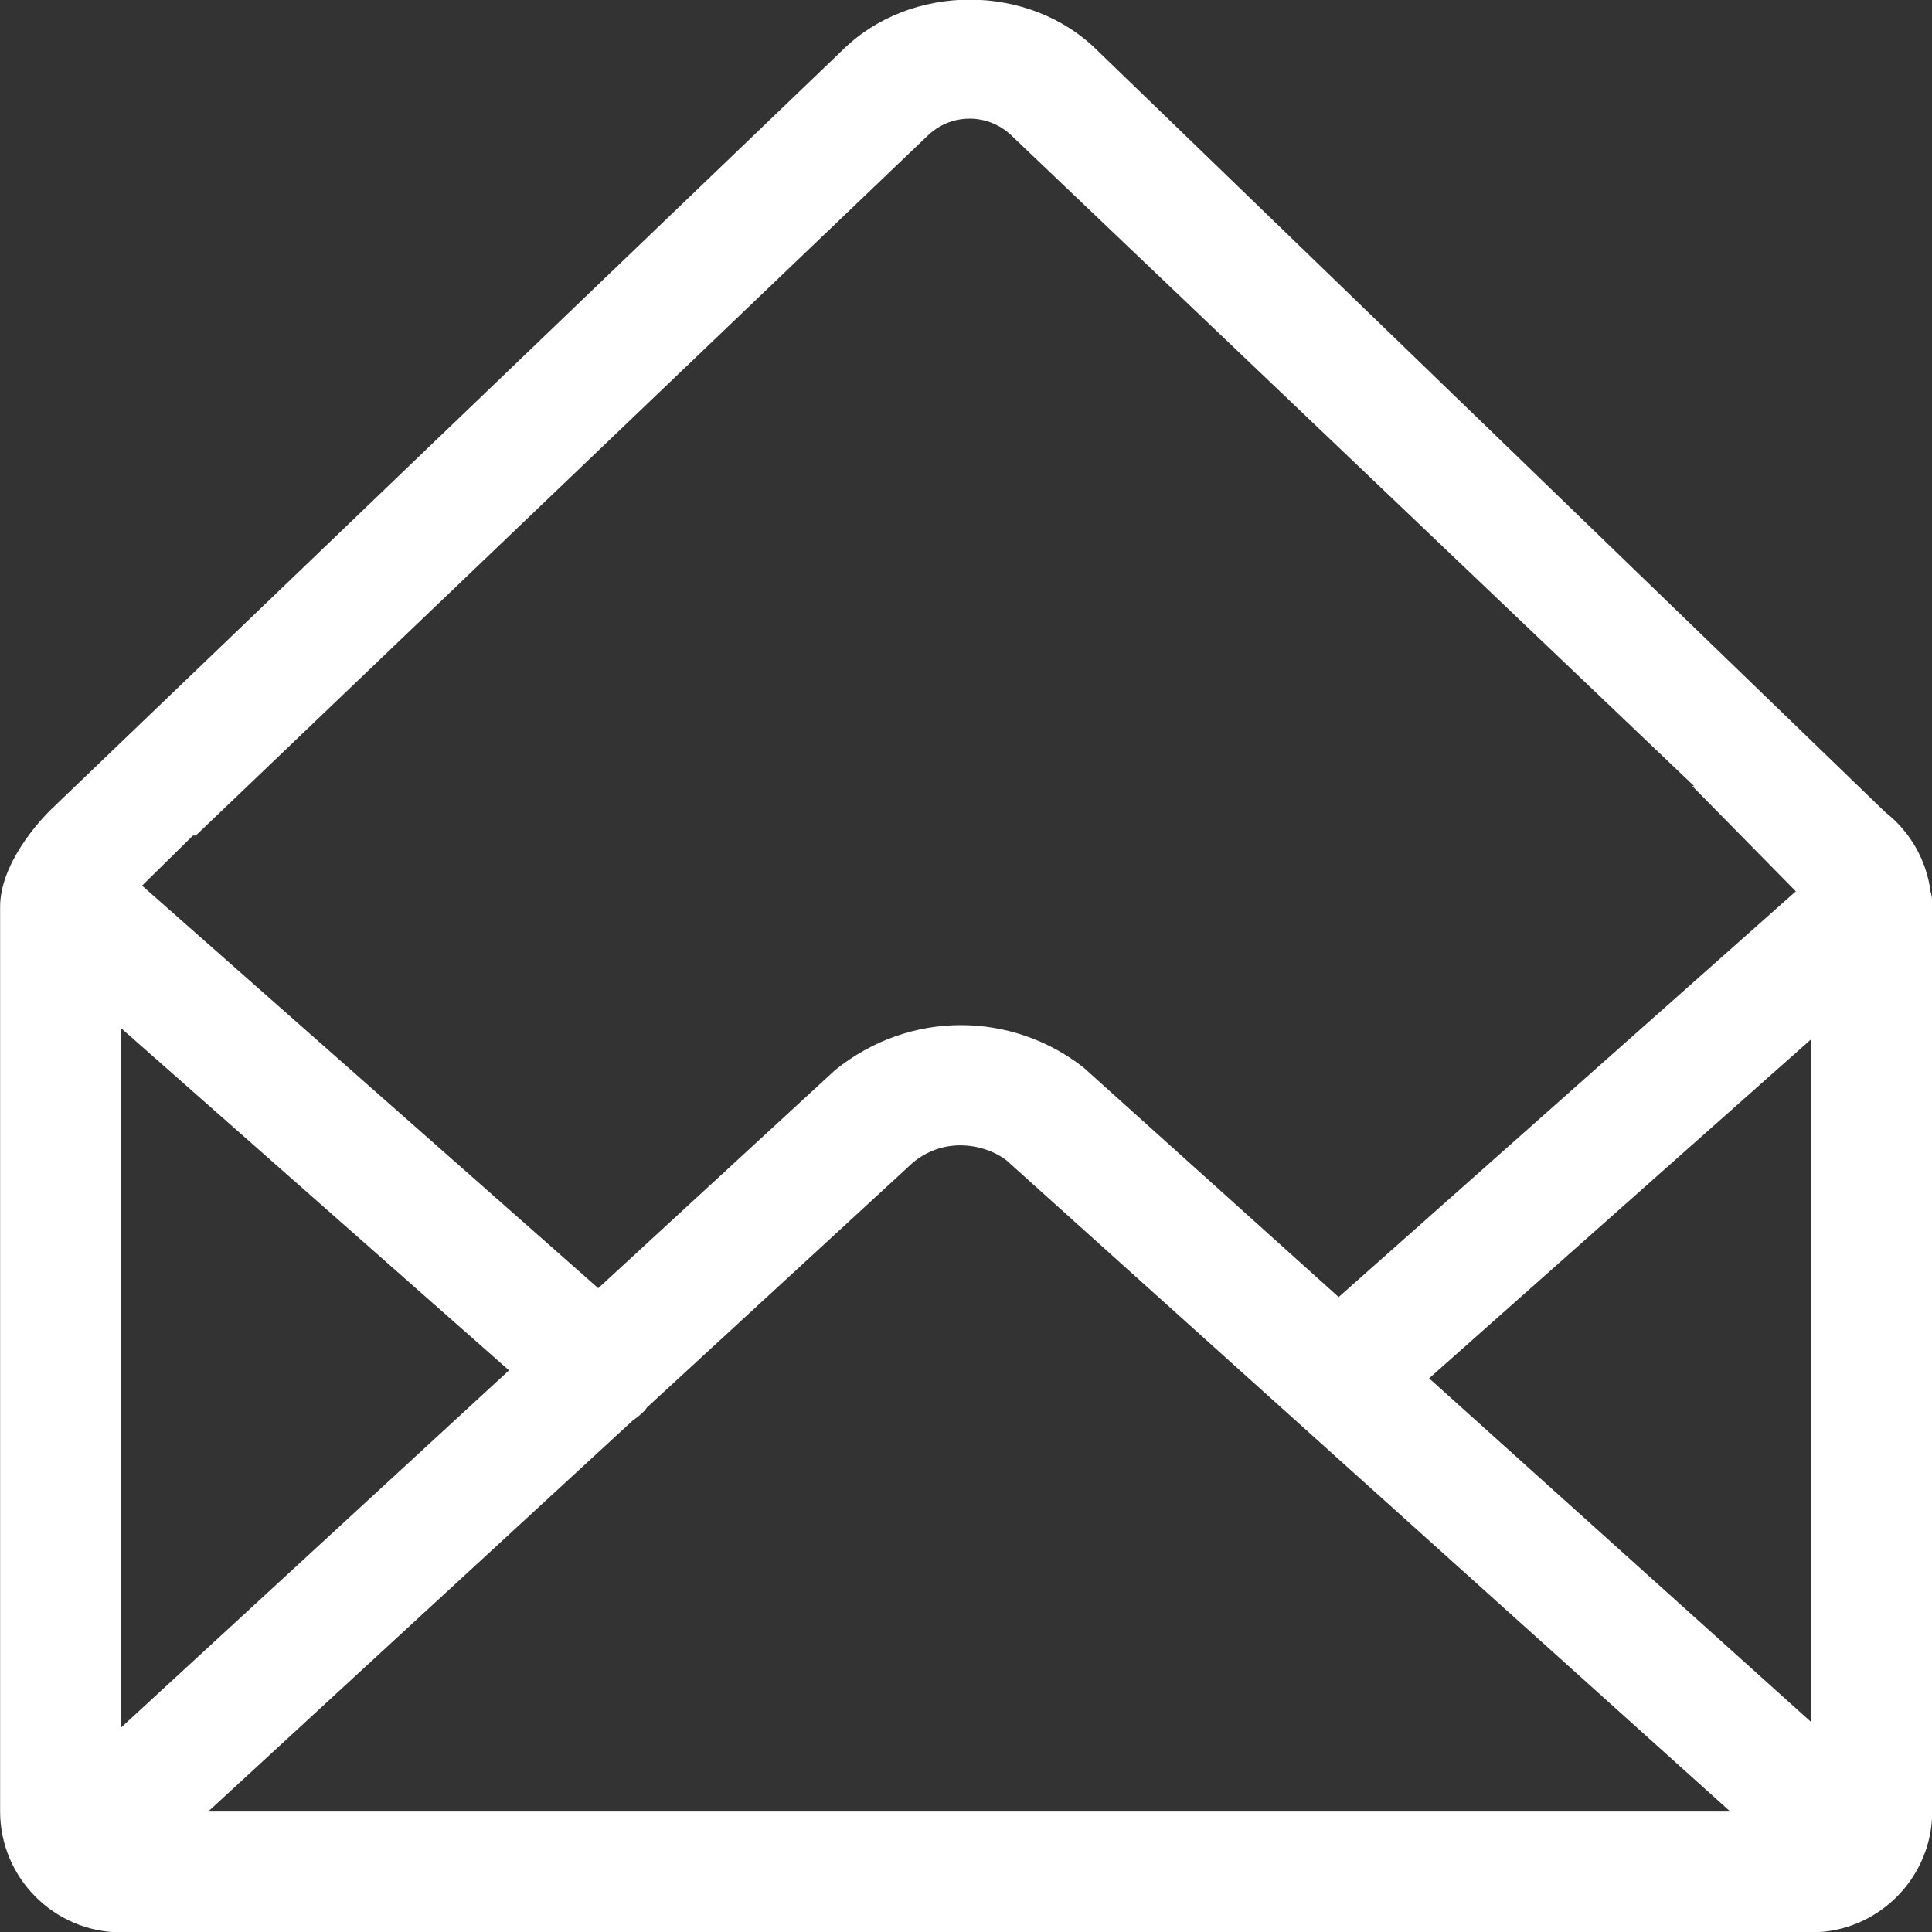 <!-- Generated by IcoMoon.io -->
<svg version="1.1" xmlns="http://www.w3.org/2000/svg" width="17" height="17" viewBox="0 0 17 17">
<rect x="0" y="0" width="17" height="17" fill="#333333" stroke="none"/>
<title>envelope-open</title>
<path fill="#fff" d="M16.989 7.857c-0.023-0.188-0.093-0.36-0.201-0.506h0.003l-0.015-0.015c-0.054-0.072-0.118-0.135-0.189-0.191l-6.927-6.697c-0.601-0.601-1.652-0.602-2.254 0l-6.926 6.645c-0.15 0.139-0.479 0.516-0.479 0.886v7.961c0 0.584 0.478 1.063 1.063 1.063h14.875c0.584 0 1.063-0.478 1.063-1.063v-7.94c0.004-0.048-0.001-0.096-0.010-0.143zM4.479 12.058l-3.418 3.147v-6.162l3.418 3.015zM5.571 12.496c0.038-0.025 0.074-0.054 0.106-0.090 0.006-0.007 0.010-0.015 0.016-0.022l2.344-2.158c0.12-0.097 0.263-0.148 0.413-0.148 0.152 0 0.305 0.053 0.407 0.133l6.368 5.729h-13.393l3.739-3.444zM12.575 12.128l3.361-2.983v6.007l-3.361-3.024zM1.723 7.352l6.433-6.152c0.101-0.1 0.234-0.156 0.376-0.156s0.275 0.056 0.376 0.156l5.999 5.717h-0.016l0.911 0.926-4.023 3.57-2.245-2.020c-0.626-0.49-1.524-0.512-2.186 0.023l-2.084 1.919-4.014-3.542 0.448-0.441h0.024z"></path>
</svg>
